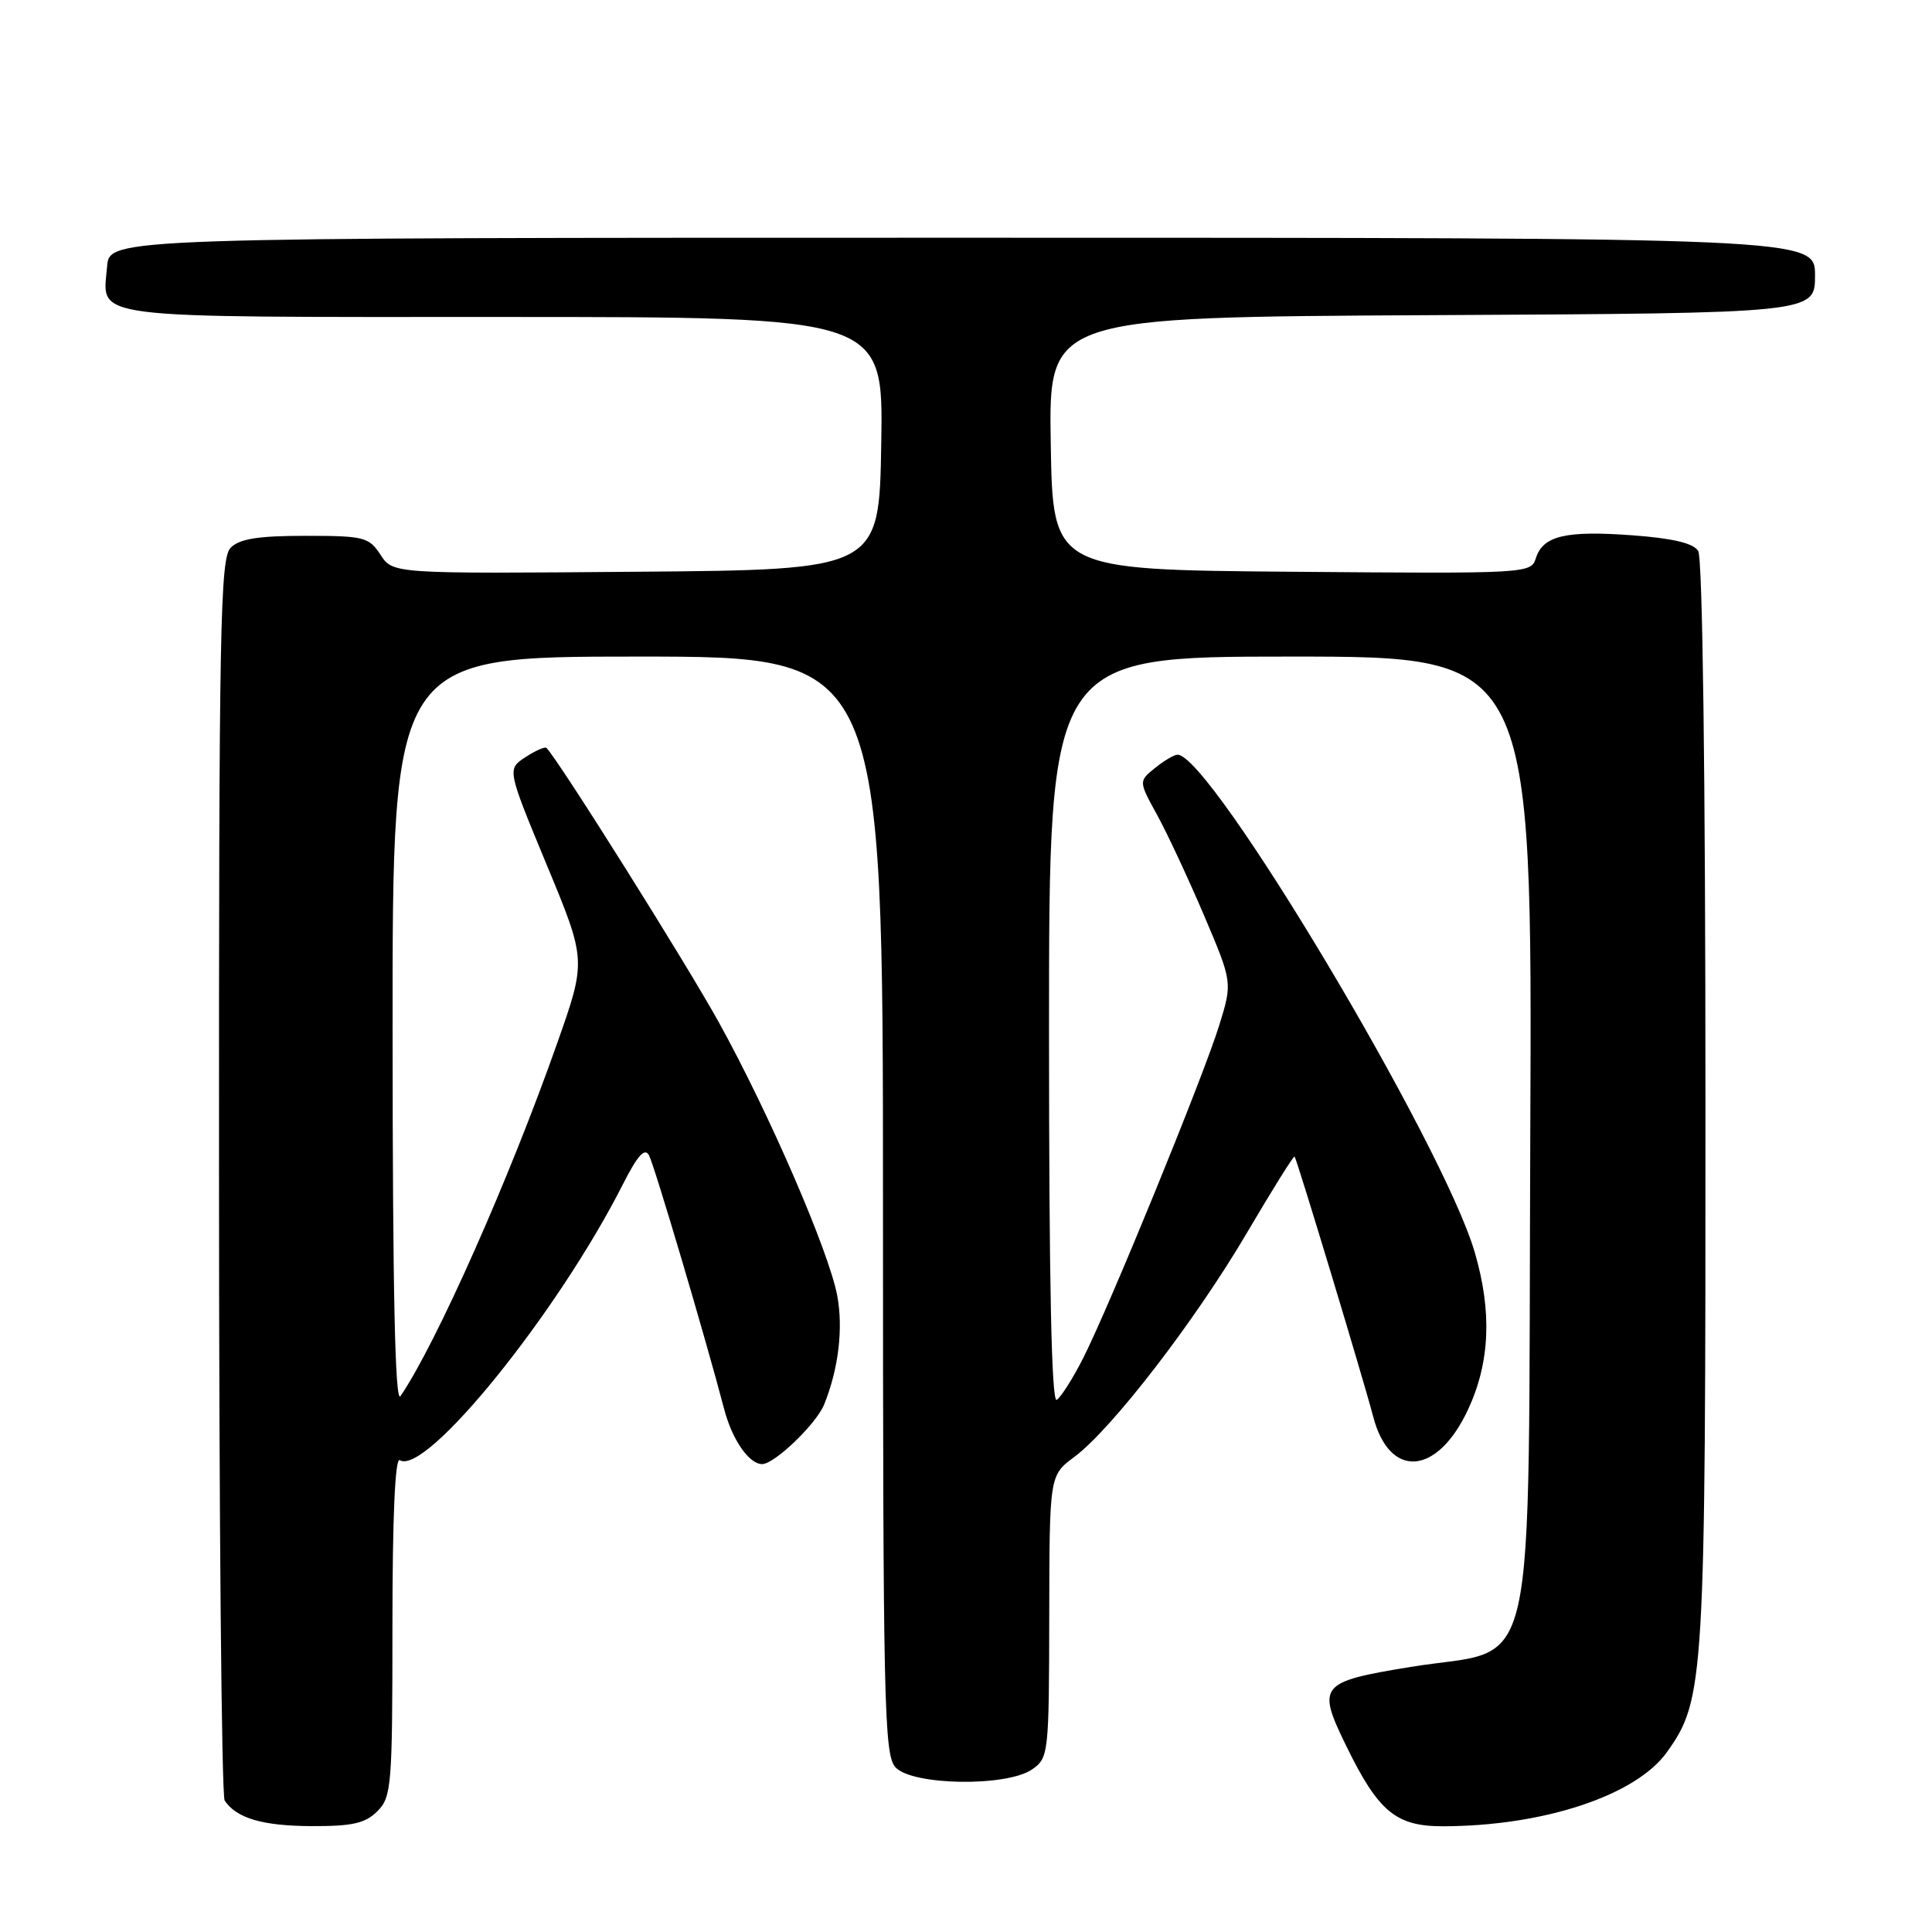<?xml version="1.0" encoding="UTF-8" standalone="no"?>
<!DOCTYPE svg PUBLIC "-//W3C//DTD SVG 1.1//EN" "http://www.w3.org/Graphics/SVG/1.1/DTD/svg11.dtd" >
<svg xmlns="http://www.w3.org/2000/svg" xmlns:xlink="http://www.w3.org/1999/xlink" version="1.1" viewBox="0 0 256 256">
 <g >
 <path fill="currentColor"
d=" M 50.00 240.00 C 51.88 238.12 52.00 236.67 52.00 215.44 C 52.00 201.09 52.35 193.10 52.97 193.48 C 56.41 195.61 73.90 173.98 82.55 156.90 C 84.47 153.12 85.43 152.04 85.99 153.07 C 86.71 154.41 93.52 177.40 95.95 186.70 C 97.02 190.78 99.25 194.00 100.99 194.00 C 102.63 194.00 108.18 188.66 109.21 186.09 C 111.11 181.38 111.75 176.03 110.94 171.69 C 109.84 165.82 101.95 147.59 95.27 135.50 C 90.95 127.68 74.24 101.07 72.42 99.11 C 72.22 98.90 70.97 99.45 69.62 100.33 C 67.19 101.92 67.19 101.92 72.44 114.59 C 77.70 127.26 77.70 127.26 73.84 138.20 C 67.51 156.19 57.75 178.15 53.06 185.00 C 52.35 186.04 52.03 171.13 52.02 136.75 C 52.00 87.00 52.00 87.00 84.50 87.00 C 117.00 87.00 117.00 87.00 117.00 159.67 C 117.00 225.89 117.15 232.50 118.65 234.17 C 120.86 236.60 133.43 236.79 136.78 234.44 C 138.94 232.93 139.00 232.36 139.03 214.19 C 139.06 195.50 139.06 195.50 142.34 193.06 C 147.30 189.38 158.34 175.06 165.21 163.38 C 168.57 157.67 171.42 153.10 171.54 153.25 C 171.85 153.61 180.65 182.72 181.96 187.73 C 184.13 196.02 190.45 195.53 194.53 186.76 C 197.43 180.53 197.72 173.81 195.41 165.93 C 191.22 151.59 160.41 100.00 156.03 100.00 C 155.59 100.00 154.24 100.79 153.05 101.76 C 150.87 103.52 150.87 103.52 153.34 108.01 C 154.69 110.48 157.49 116.48 159.56 121.34 C 163.31 130.17 163.31 130.17 161.56 135.84 C 159.46 142.64 147.03 173.04 143.53 179.95 C 142.16 182.65 140.58 185.14 140.02 185.49 C 139.33 185.91 139.00 169.96 139.00 136.56 C 139.00 87.00 139.00 87.00 171.02 87.00 C 203.04 87.00 203.04 87.00 202.77 150.48 C 202.45 225.27 204.08 218.07 186.89 220.88 C 174.81 222.86 174.45 223.30 178.42 231.42 C 182.65 240.07 184.99 242.00 191.20 241.99 C 204.54 241.97 216.79 237.91 220.89 232.15 C 225.86 225.18 226.00 222.77 225.98 146.04 C 225.98 102.74 225.60 73.91 225.02 73.00 C 224.37 71.97 221.63 71.32 216.29 70.93 C 207.44 70.28 204.46 70.99 203.51 73.96 C 202.86 76.00 202.46 76.02 171.18 75.76 C 139.50 75.50 139.50 75.50 139.23 58.76 C 138.95 42.02 138.95 42.02 189.73 41.76 C 240.50 41.50 240.50 41.50 240.50 36.50 C 240.50 31.50 240.50 31.50 127.50 31.50 C 14.50 31.50 14.50 31.50 14.19 35.32 C 13.61 42.36 10.74 42.00 66.65 42.00 C 117.05 42.00 117.05 42.00 116.77 58.75 C 116.50 75.50 116.50 75.50 84.28 75.76 C 52.06 76.03 52.06 76.03 50.42 73.51 C 48.88 71.16 48.23 71.00 40.46 71.00 C 34.23 71.00 31.75 71.39 30.57 72.57 C 29.17 73.97 29.00 82.89 29.02 155.82 C 29.02 200.74 29.36 237.99 29.77 238.59 C 31.35 240.93 34.79 241.94 41.25 241.97 C 46.69 241.99 48.39 241.61 50.00 240.00 Z "/>
</g>
</svg>